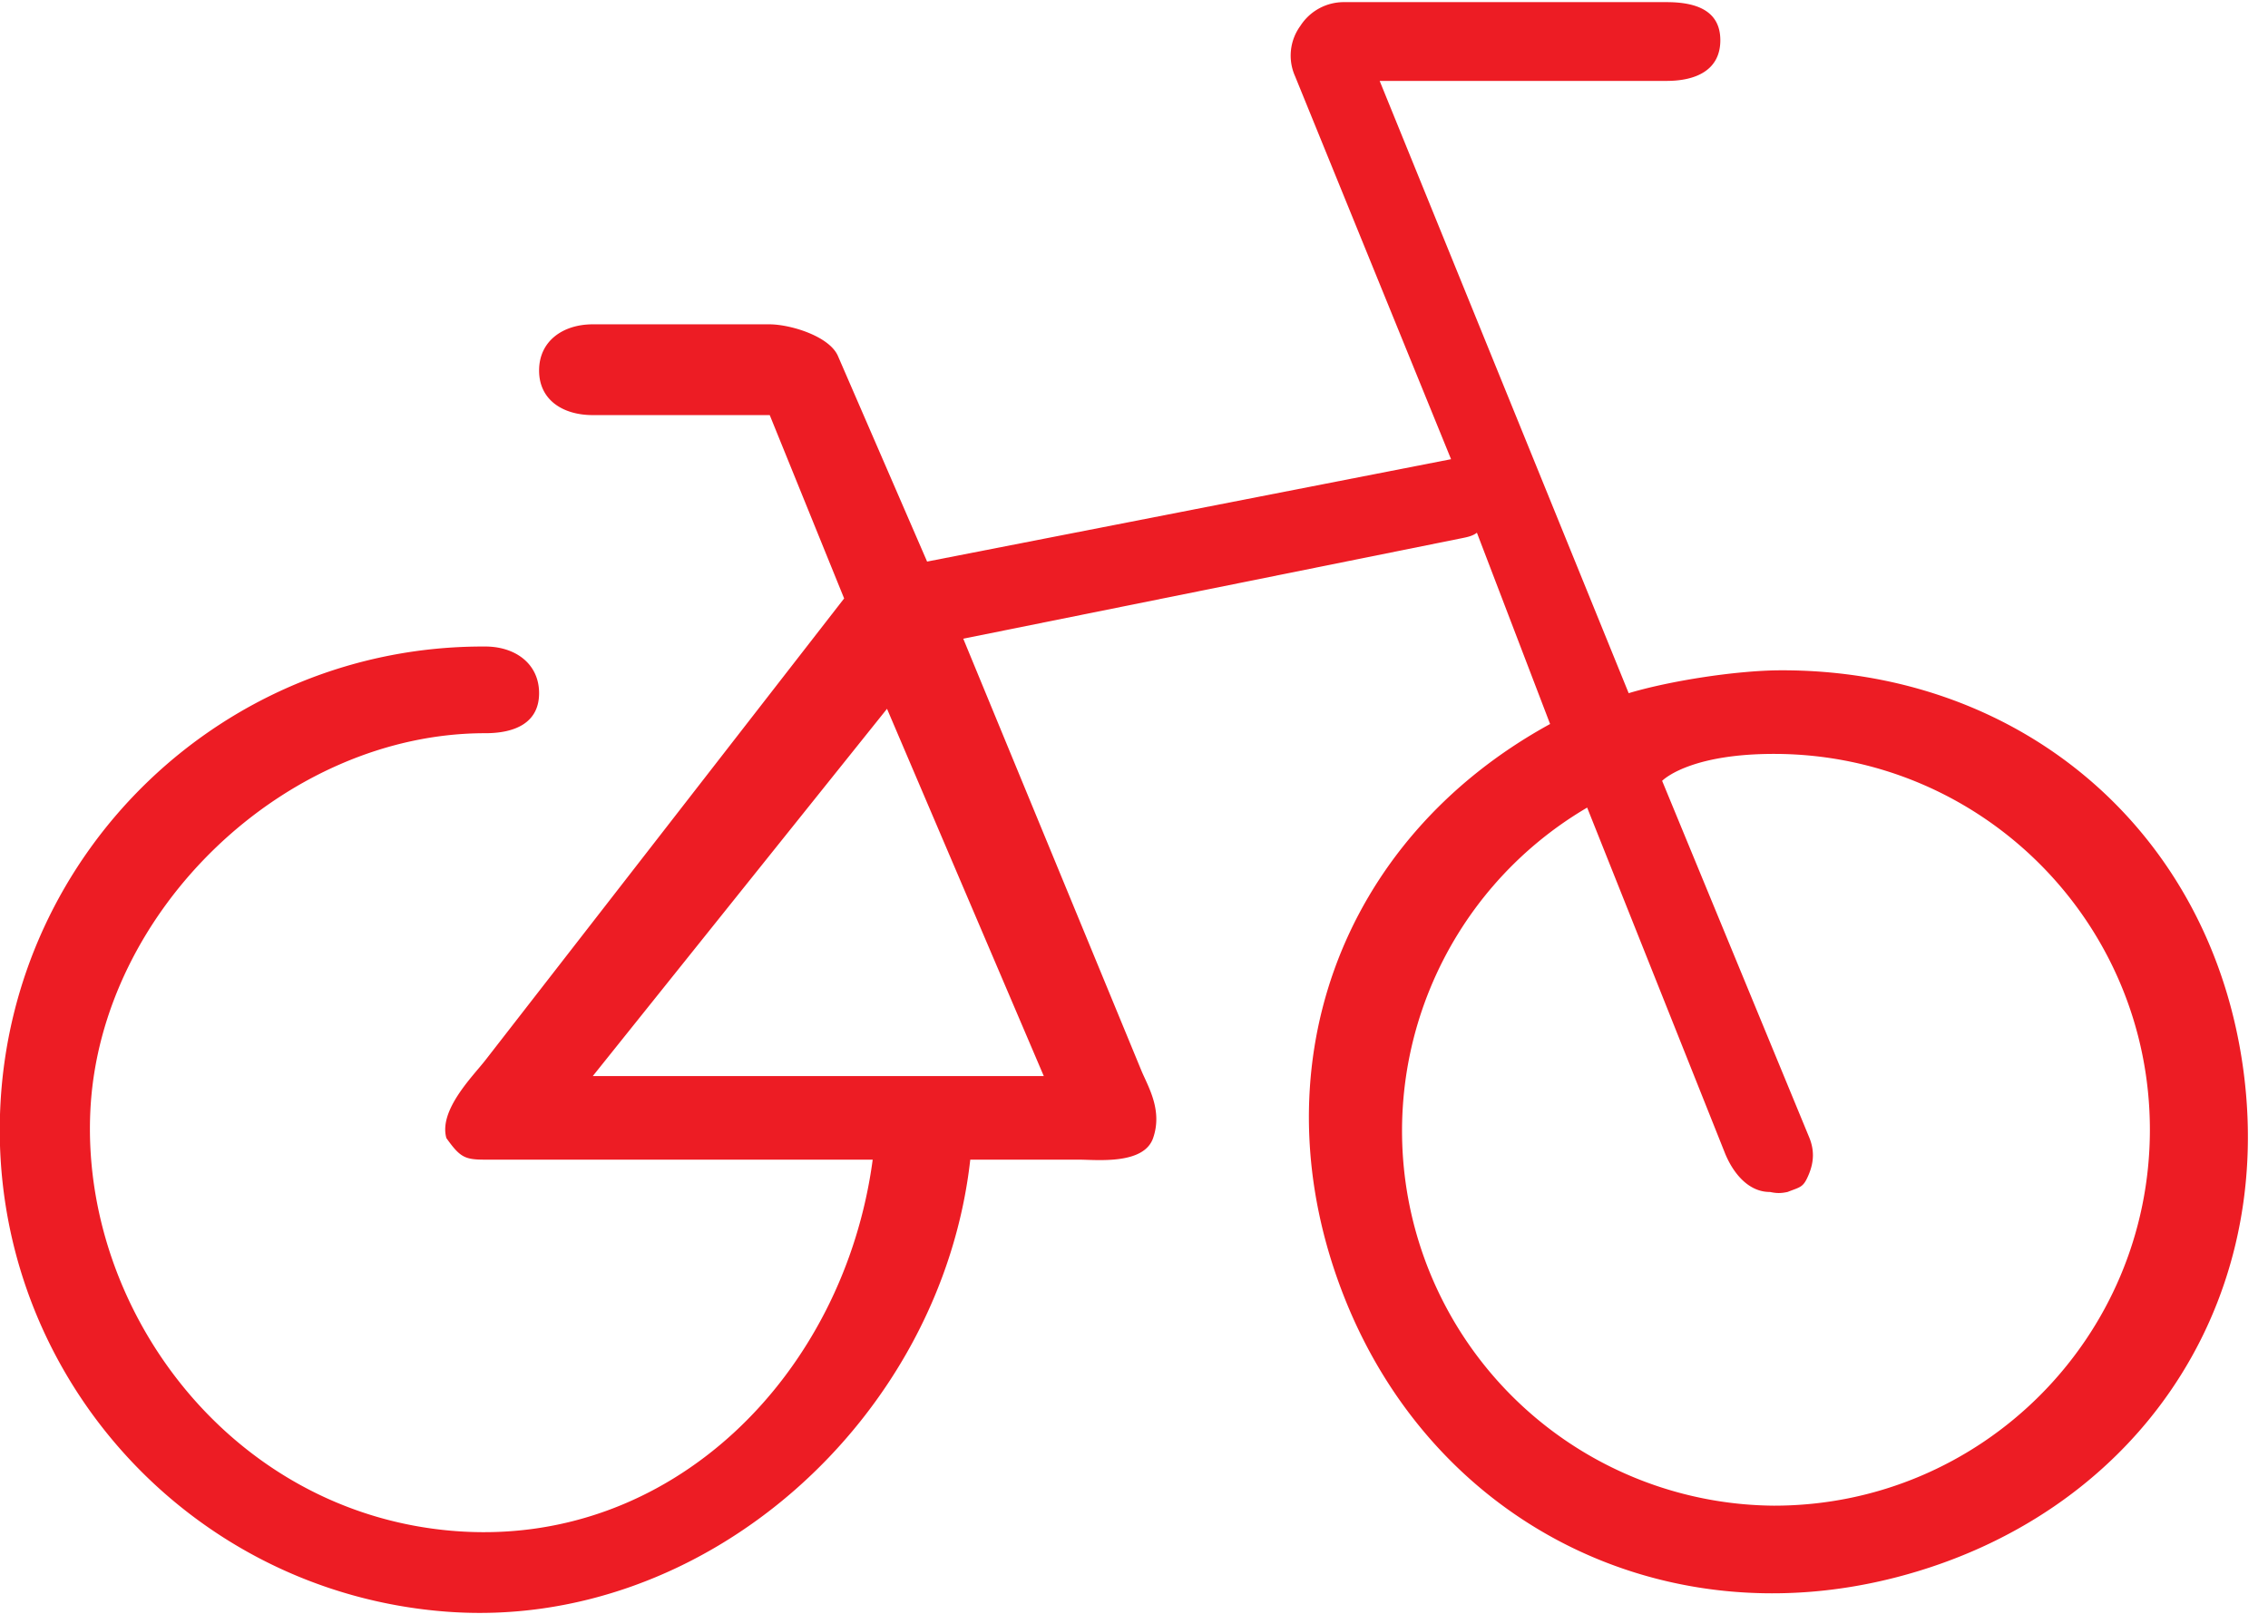 <svg xmlns="http://www.w3.org/2000/svg" width="88" height="63" viewBox="0 0 88 63"><path fill="#ED1C24" d="M63.194 26.894L53.532 3.139h11.135c1.15 0 2.083-.427 2.083-1.577S65.817.083 64.667.083h-12.5A2 2 0 0 0 50.458 1a1.958 1.958 0 0 0-.208 1.958l6.052 14.858-20.33 3.972-3.464-7.987c-.34-.755-1.815-1.21-2.642-1.218H23c-1.15 0-2.083.642-2.083 1.792s.932 1.73 2.083 1.73h6.866l2.887 7.113-13.92 17.915c-.492.63-1.819 1.943-1.513 3.023.535.751.717.838 1.513.836h15.028c-1.108 8.31-7.805 15.145-16.36 14.397-8.554-.748-14.377-8.566-13.994-16.313.382-7.747 7.57-14.634 15.326-14.629 1.15 0 2.084-.402 2.084-1.553 0-1.15-.933-1.81-2.084-1.81C8.737 25.033.414 32.987.006 43.075-.4 53.164 7.252 61.764 17.32 62.529c10.067.765 19.205-7.503 20.327-17.537h4.212c.704.003 2.52.206 2.882-.836.362-1.042-.15-1.922-.433-2.567L37.375 24.78l19.375-3.905c.198-.04.396-.083.555-.207l2.84 7.422c-8.24 4.516-11.443 13.523-7.978 22.258 3.464 8.735 12.33 13.204 21.425 10.844 9.096-2.36 14.681-10.285 13.462-19.603-1.219-9.318-8.638-15.642-18.035-15.582-1.68.015-4.216.405-5.825.887zM23 41.75L34.417 27.5 40.5 41.75H23zm45.833 16.667a14.542 14.542 0 0 1-7.25-27.084l5.334 13.375c.31.786.915 1.545 1.76 1.538.26.055.42.055.681 0 .515-.203.61-.168.823-.678.212-.51.219-.976 0-1.483l-5.689-13.79c.19-.184 1.3-1.045 4.341-1.045 8.054 0 14.584 6.53 14.584 14.583 0 8.054-6.53 14.584-14.584 14.584z"/></svg>